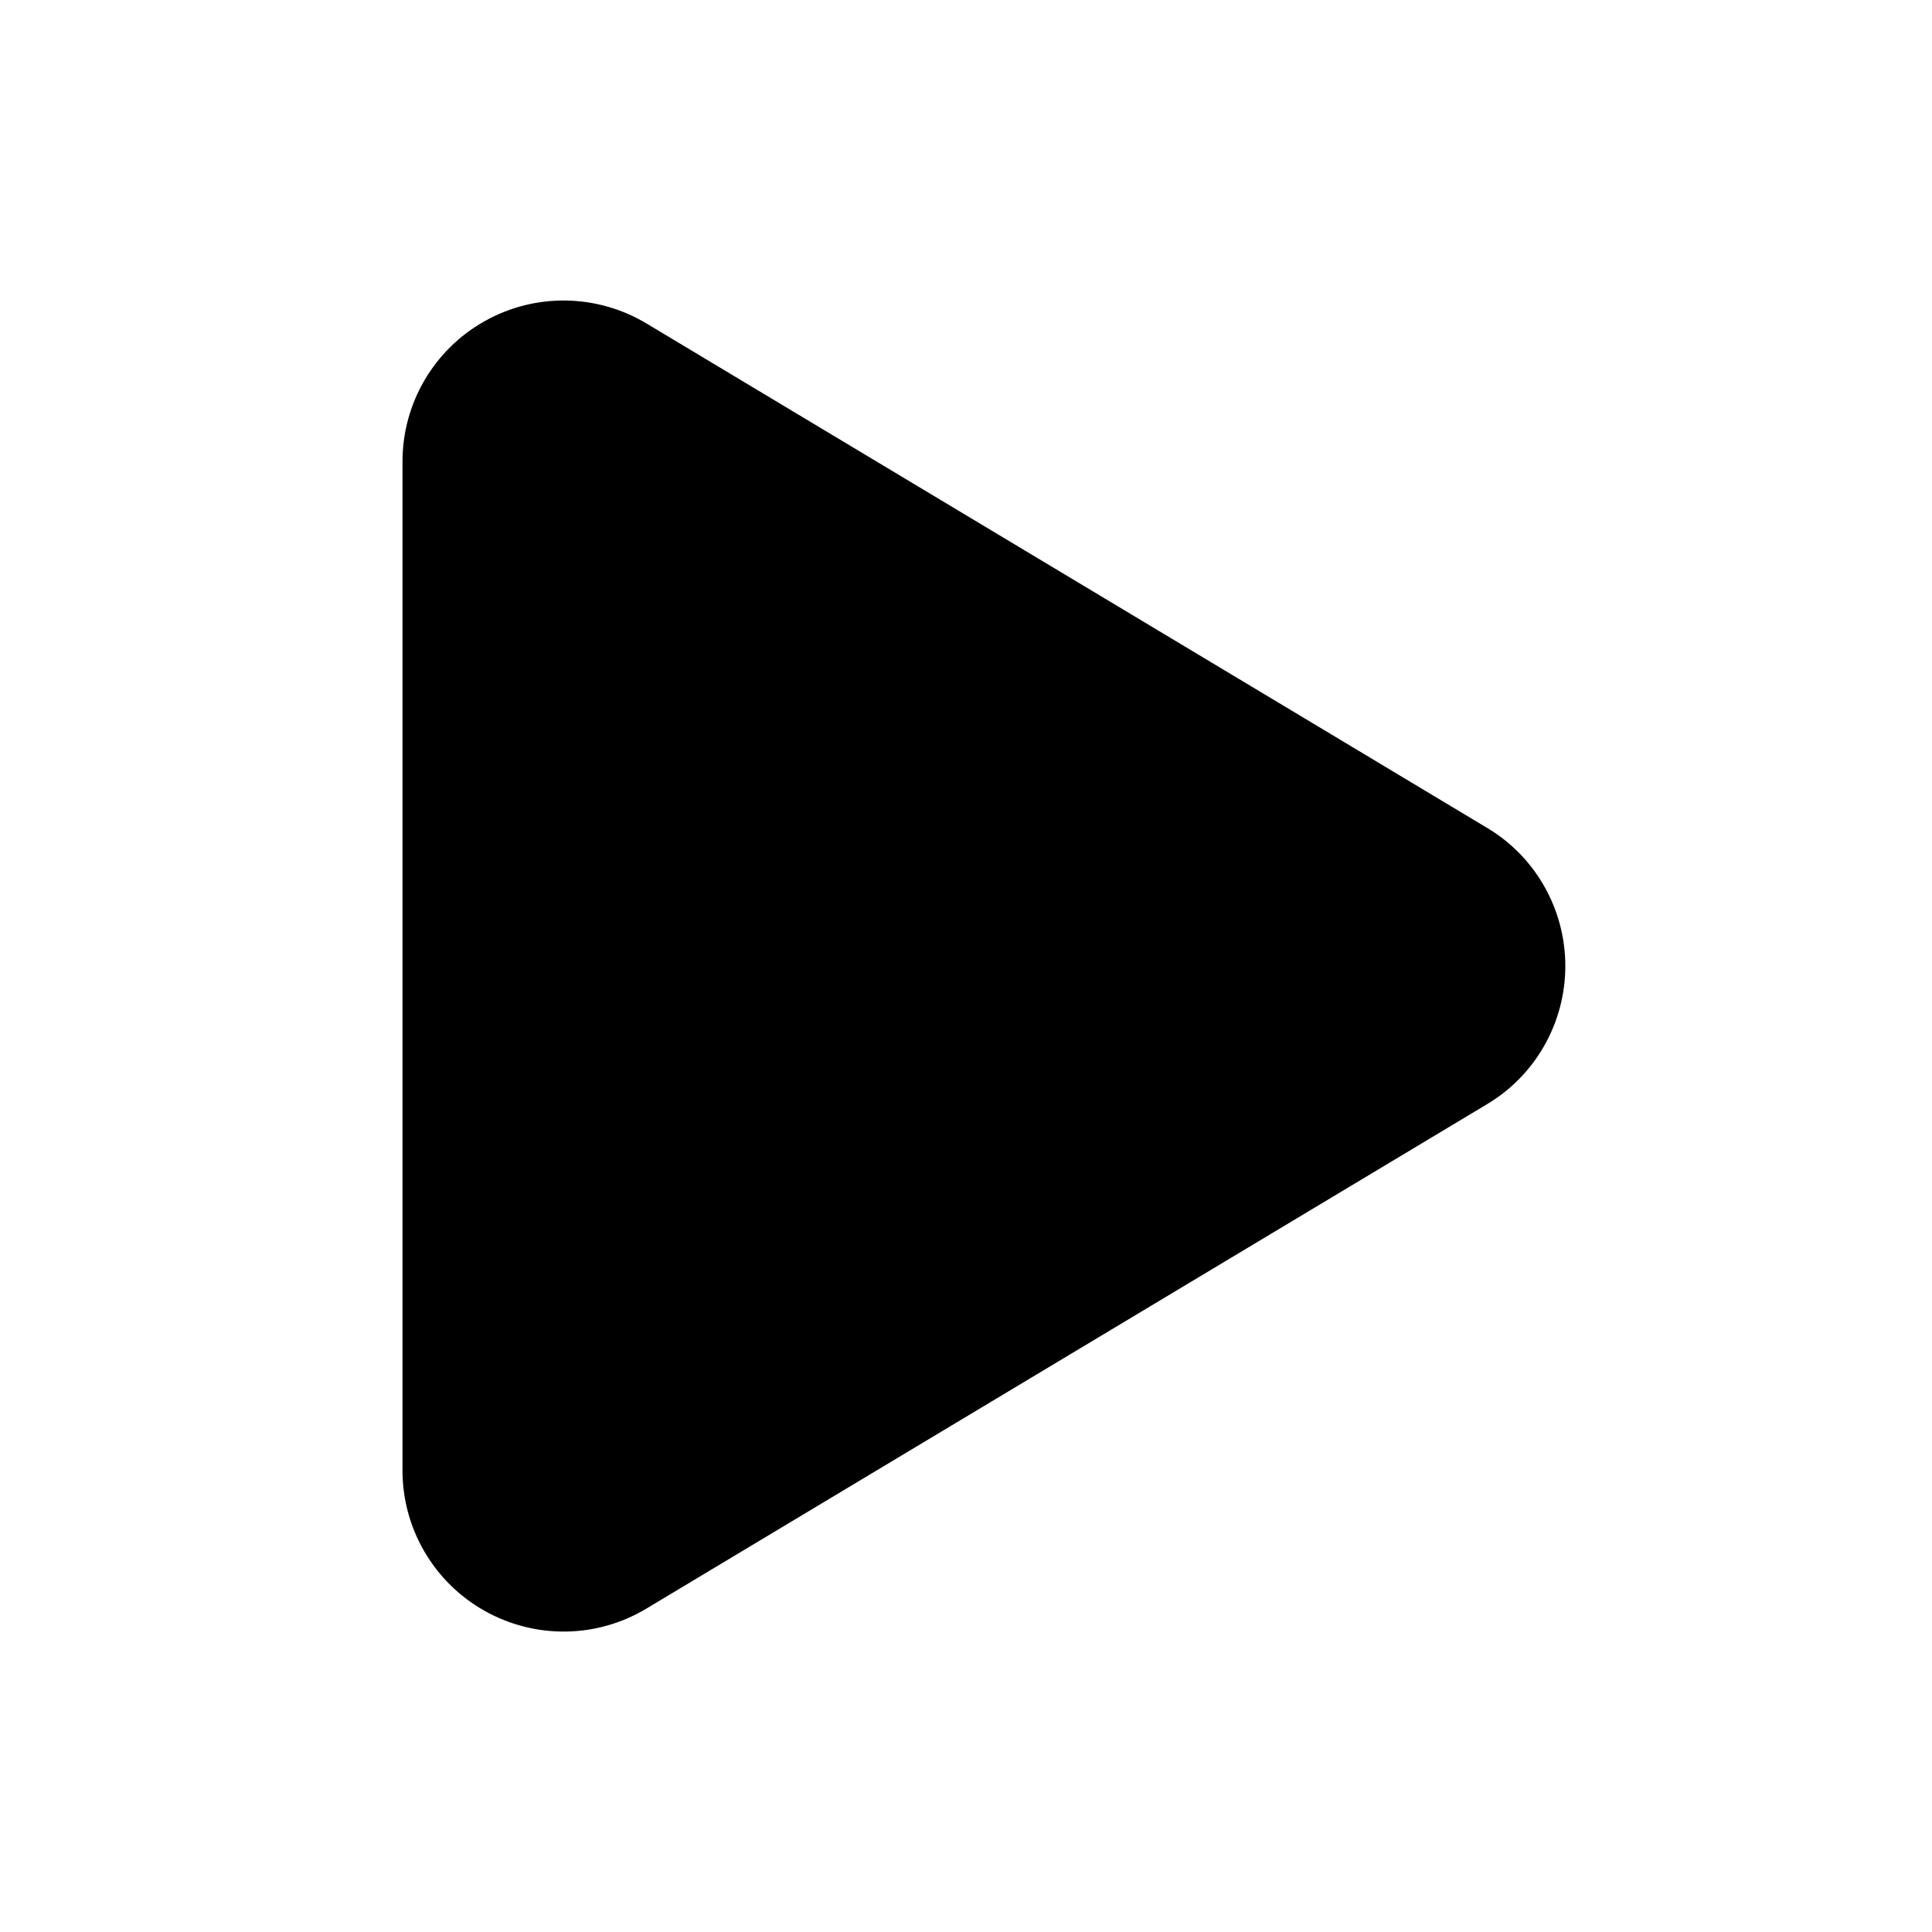 <?xml version="1.0"?><svg xmlns="http://www.w3.org/2000/svg" width="960" height="960" viewBox="0 0 960 960"><path d="m321.2 799.3l417.8-250.7c24.1-14.4 38.8-40.5 38.8-68.6 0-28.1-14.7-54.2-38.8-68.6l-417.8-250.7c-24.8-14.8-55.5-15.2-80.6-1-25.1 14.2-40.6 40.8-40.6 69.6v501.4c0 28.8 15.5 55.4 40.6 69.6 25.1 14.2 55.8 13.9 80.6-1z"></path></svg>